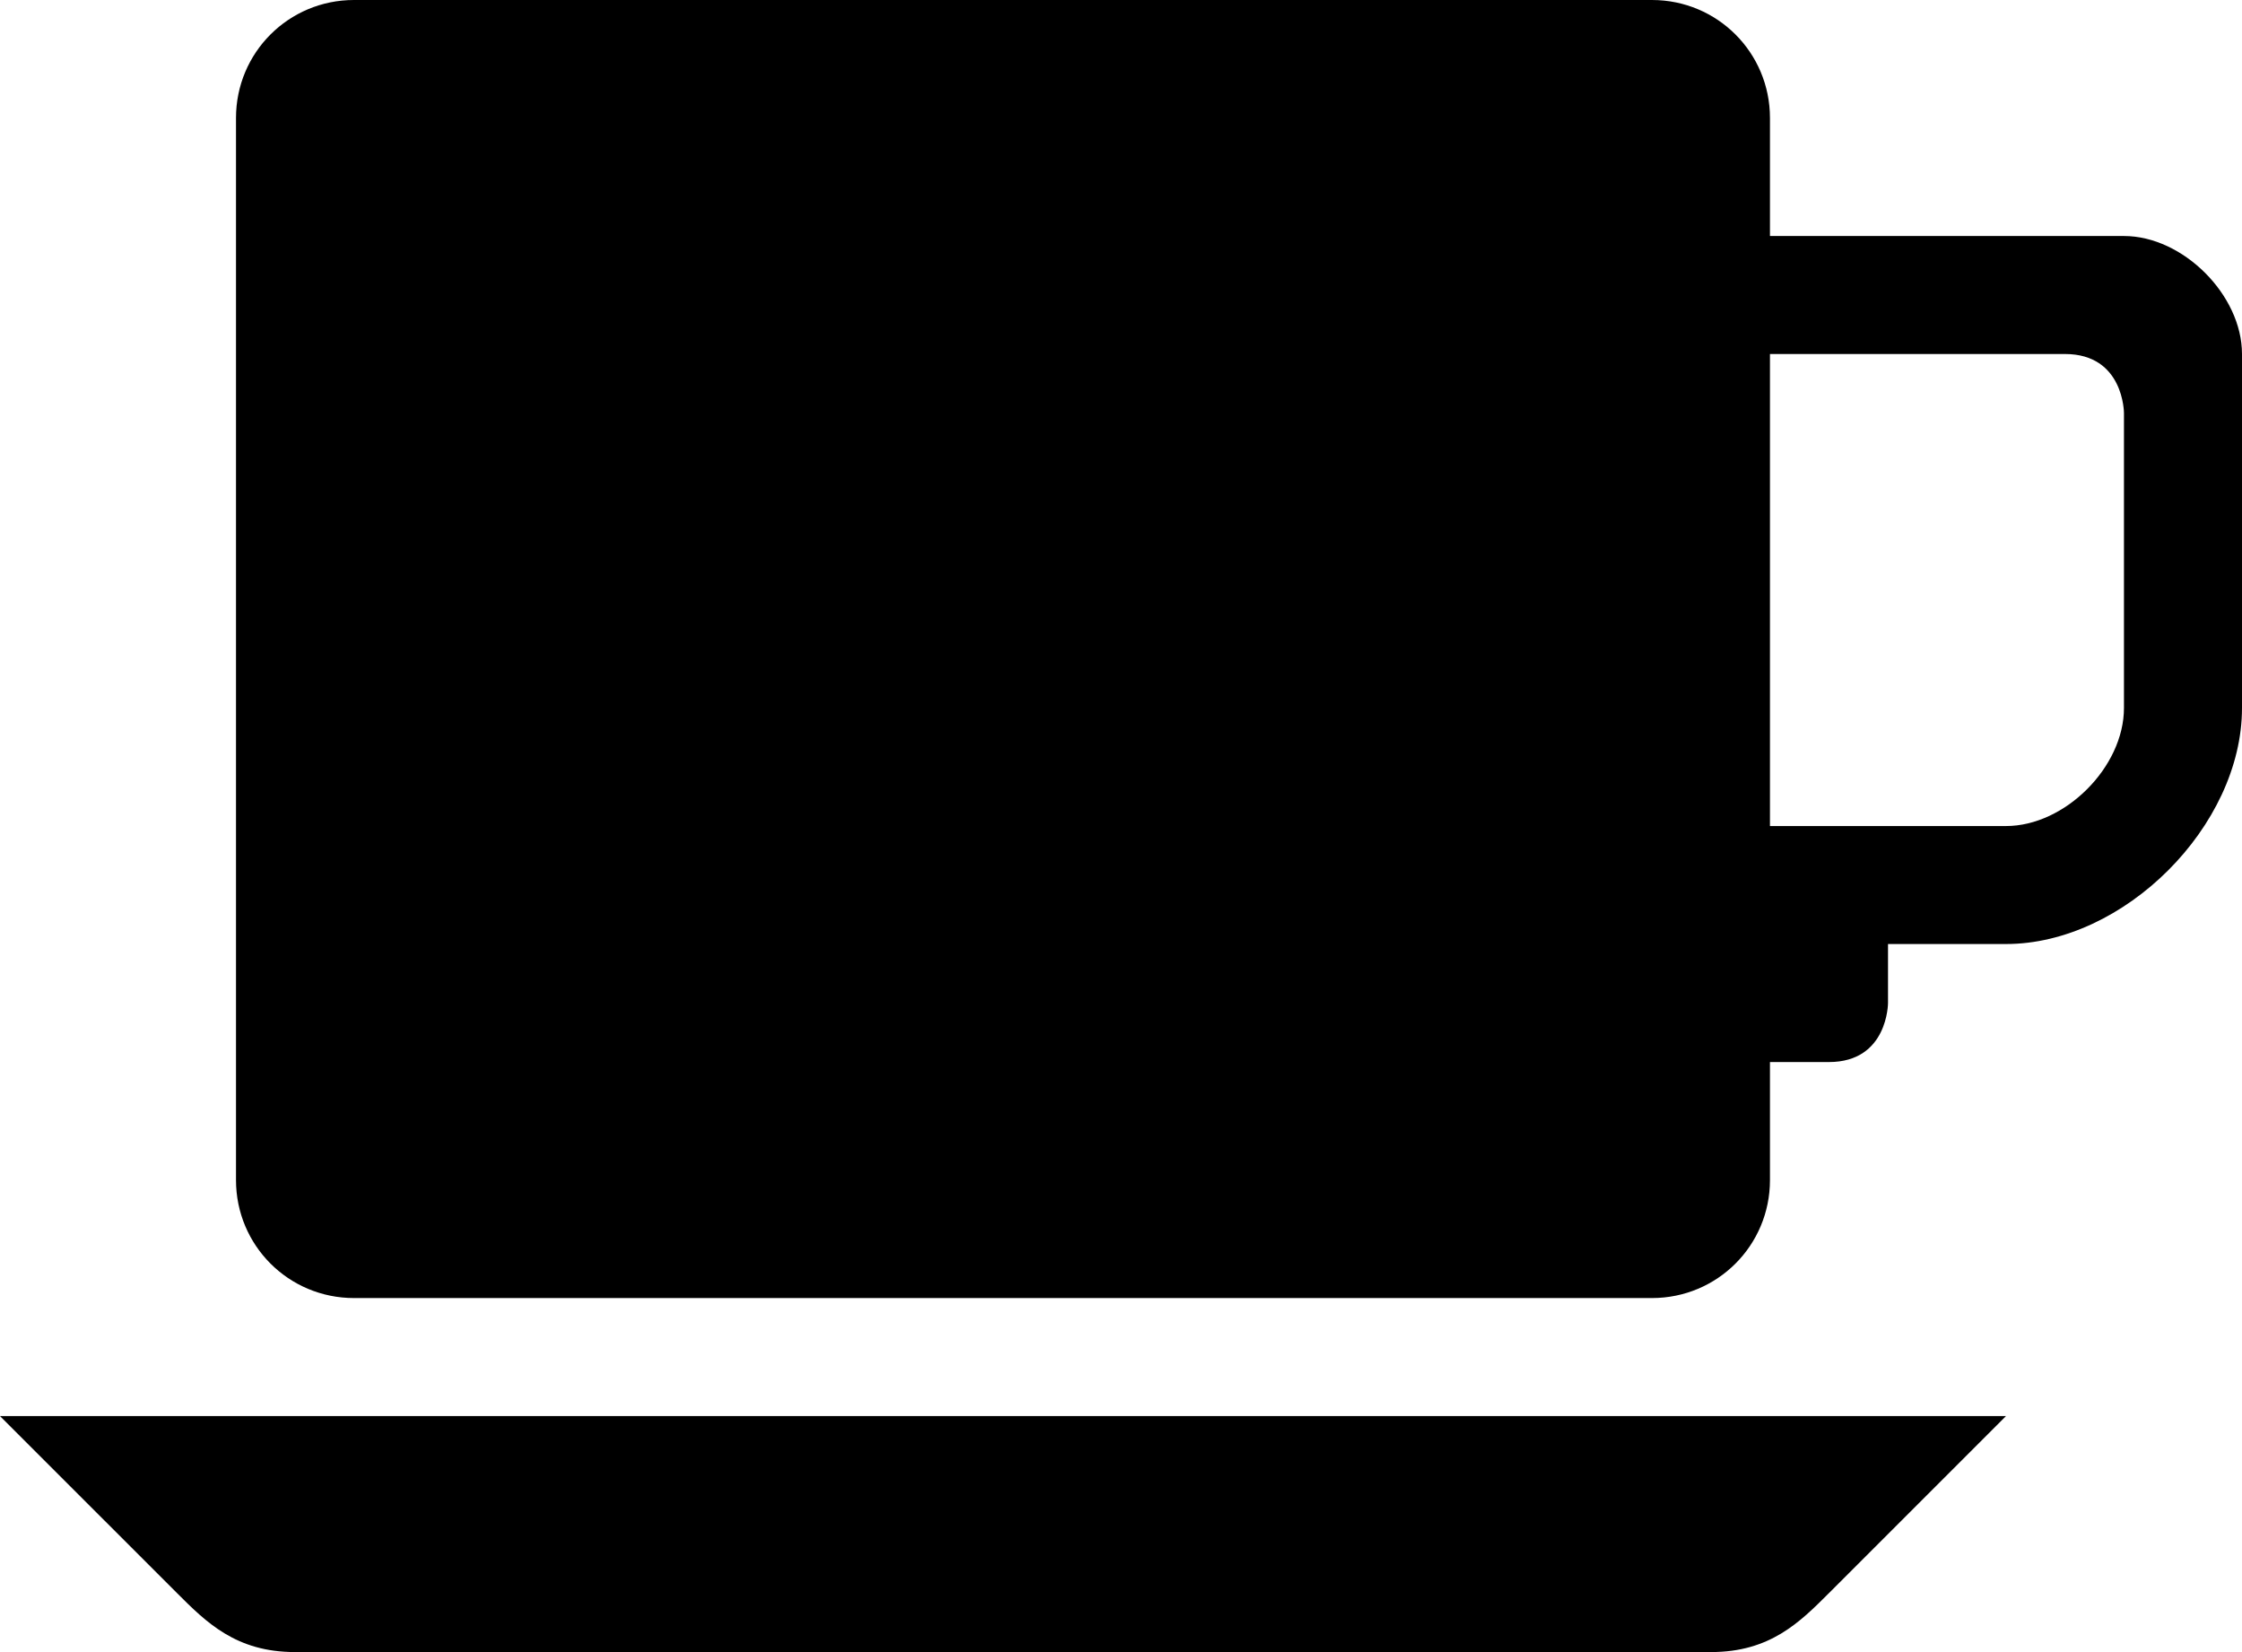 <?xml version="1.0" encoding="utf-8"?>
<!-- Generator: Adobe Illustrator 15.1.0, SVG Export Plug-In . SVG Version: 6.00 Build 0)  -->
<!DOCTYPE svg PUBLIC "-//W3C//DTD SVG 1.1//EN" "http://www.w3.org/Graphics/SVG/1.1/DTD/svg11.dtd">
<svg version="1.1" id="Layer_1" xmlns="http://www.w3.org/2000/svg" xmlns:xlink="http://www.w3.org/1999/xlink" x="0px" y="0px"
	 width="100px" height="73.683px" viewBox="0 0 100 73.683" enable-background="new 0 0 100 73.683" xml:space="preserve">
<path id="rect9826-2-1" d="M15.789,0c-2.916,0-5.263,2.347-5.263,5.263v47.368c0,2.916,2.347,5.263,5.263,5.263h57.894
	c2.916,0,5.263-2.347,5.263-5.263v-5.263h2.632c2.633,0,2.633-2.632,2.633-2.632v-2.632h5.263c5.262,0,10.526-5.263,10.526-10.526
	v-5.263V15.789c0-2.631-2.632-5.263-5.265-5.263H78.946V5.263C78.946,2.347,76.599,0,73.683,0H15.789z M78.946,15.789h13.159
	c2.63,0,2.63,2.632,2.63,2.632v13.158c0,2.631-2.63,5.263-5.262,5.263H78.946V15.789z M0,63.158l7.895,7.894
	c1.305,1.305,2.632,2.631,5.263,2.631c21.93,0,63.158,0,63.158,0c2.63,0,3.952-1.322,5.262-2.631l7.896-7.895L0,63.158z"/>
</svg>
